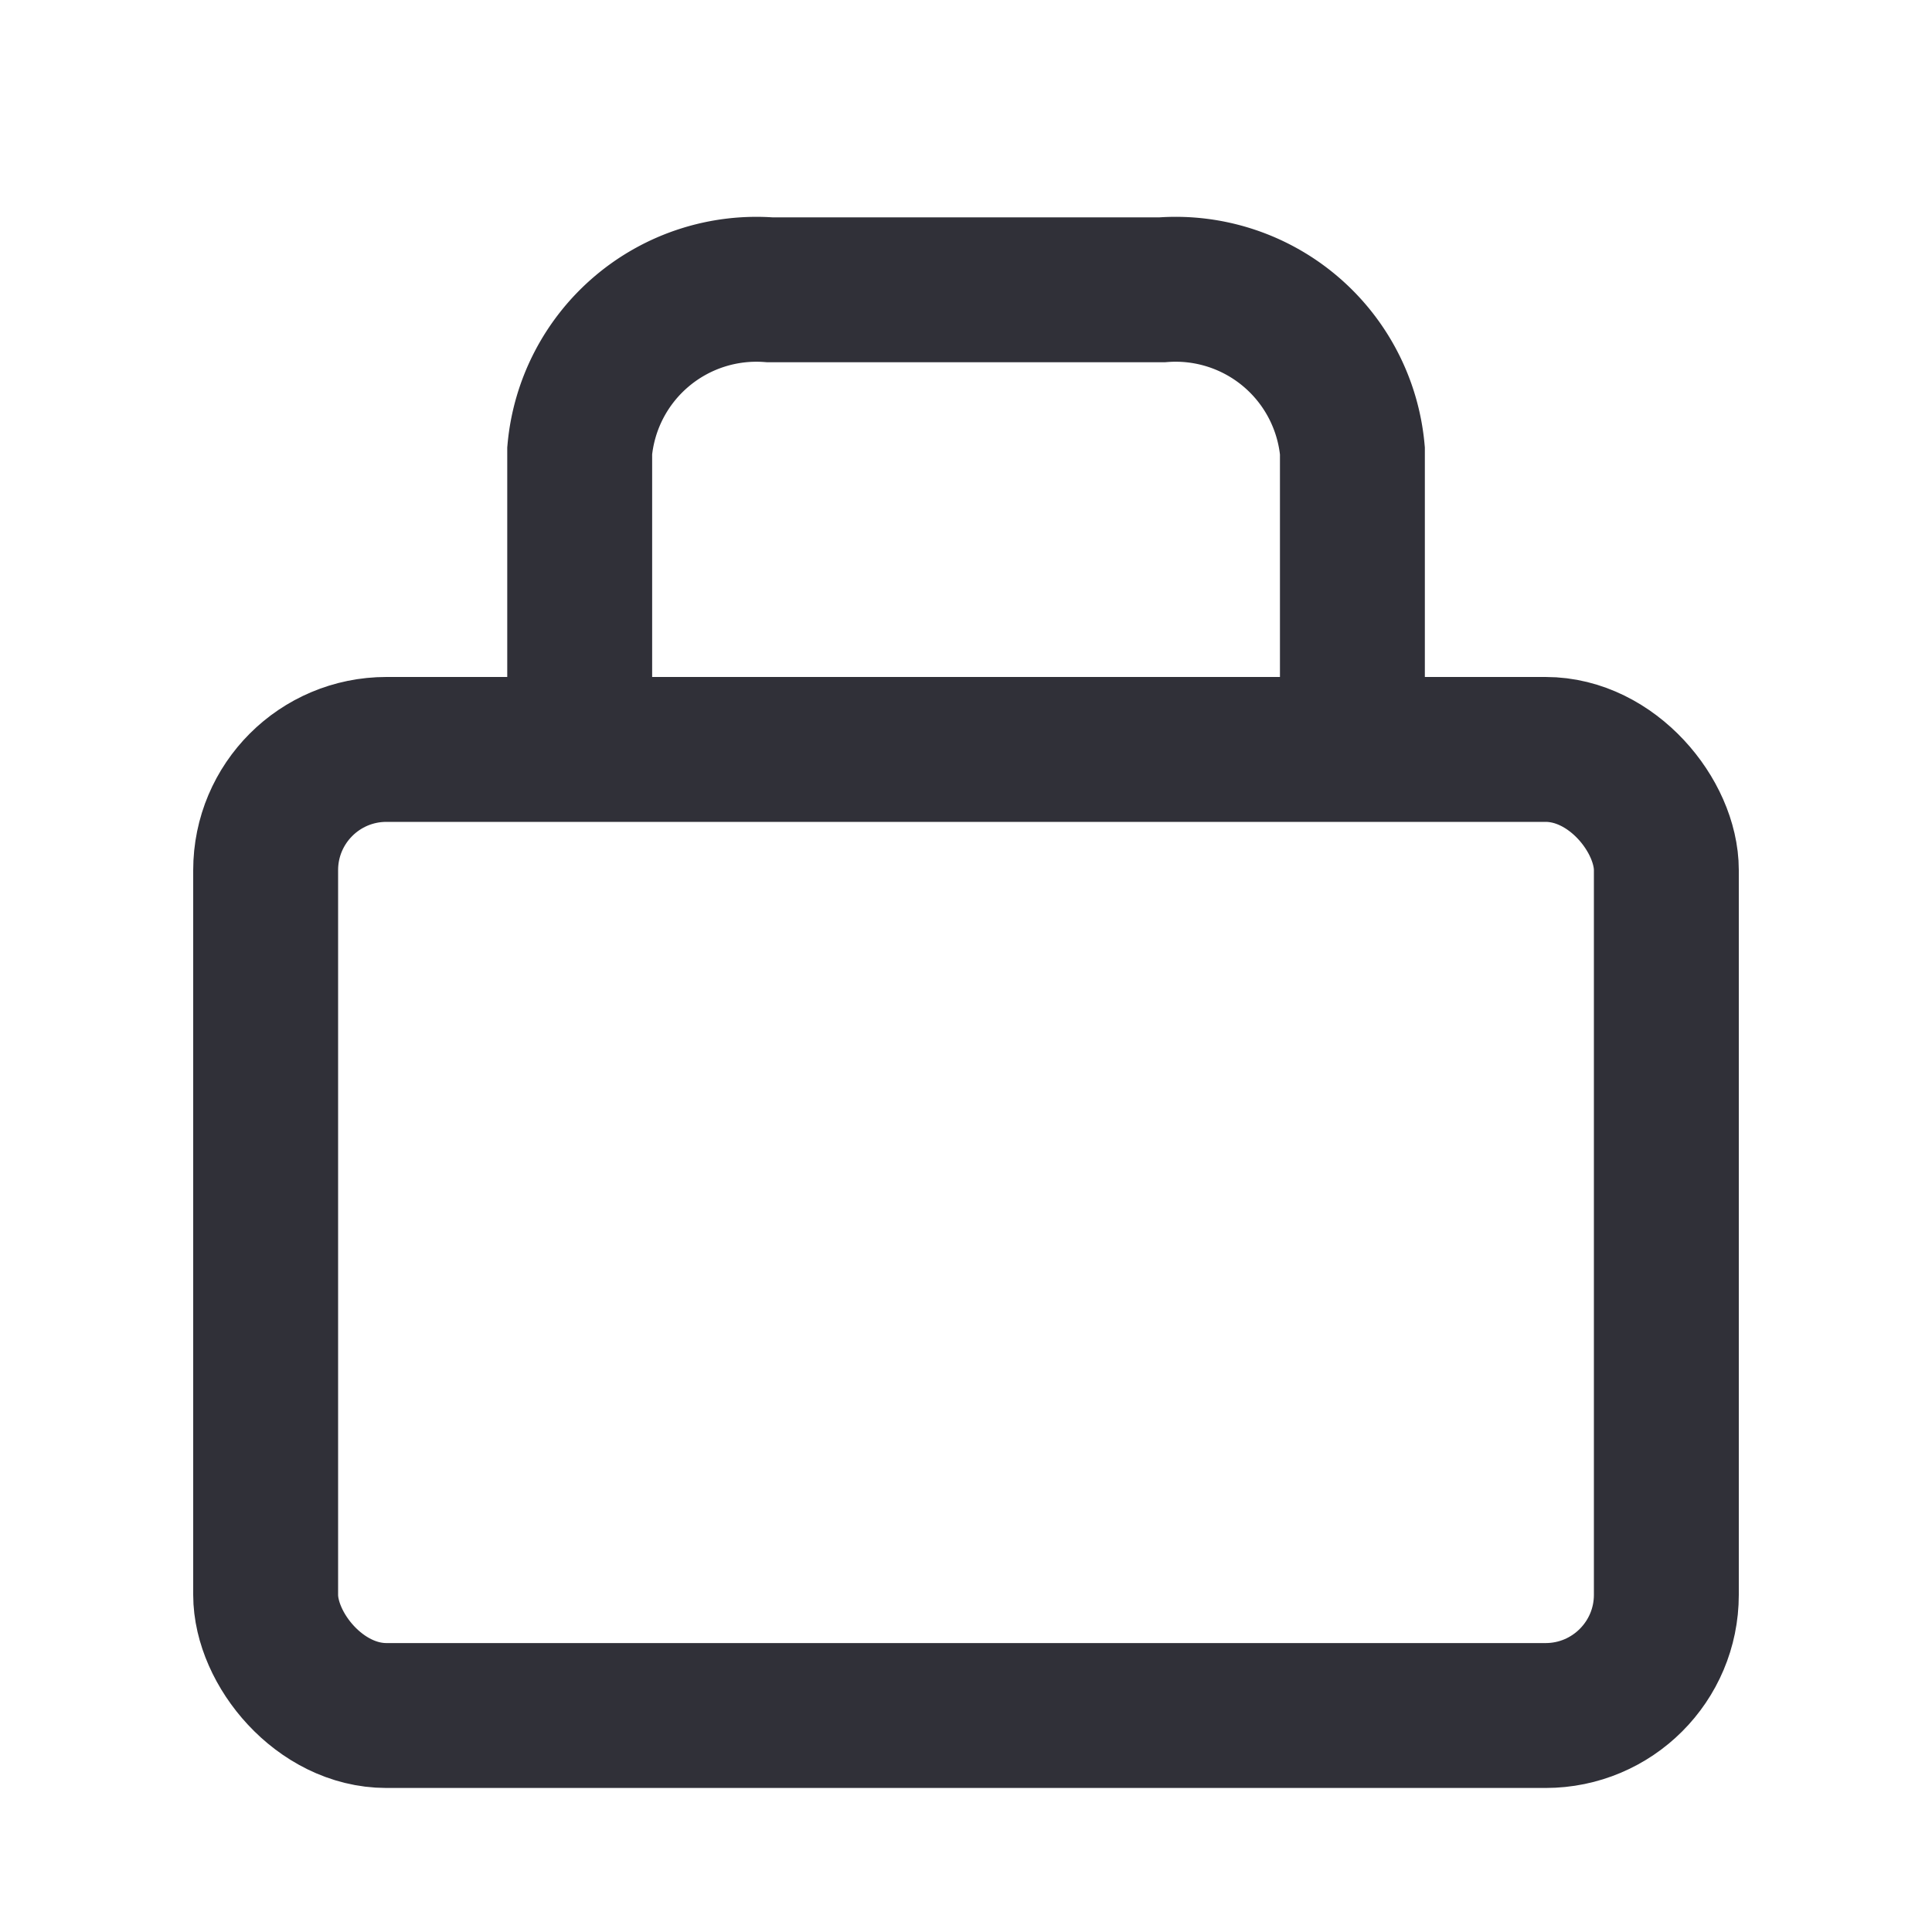 <svg xmlns="http://www.w3.org/2000/svg" width="20" height="20" viewBox="0 0 20 20">
    <g>
        <g transform="translate(2.75 3)">
            <rect width="14.5" height="10.001" rx="1.25" transform="translate(0 4.758)" style="fill:none;stroke:#303038;stroke-width:1.5px"/>
            <path d="M4.751 5.69V2.416A1.837 1.837 0 0 1 6.72.75h4.06a1.837 1.837 0 0 1 1.97 1.666V5.69" transform="translate(-1.5 -.75)" style="fill:none;stroke:#303038;stroke-width:1.5px"/>
        </g>
    </g>
</svg>

